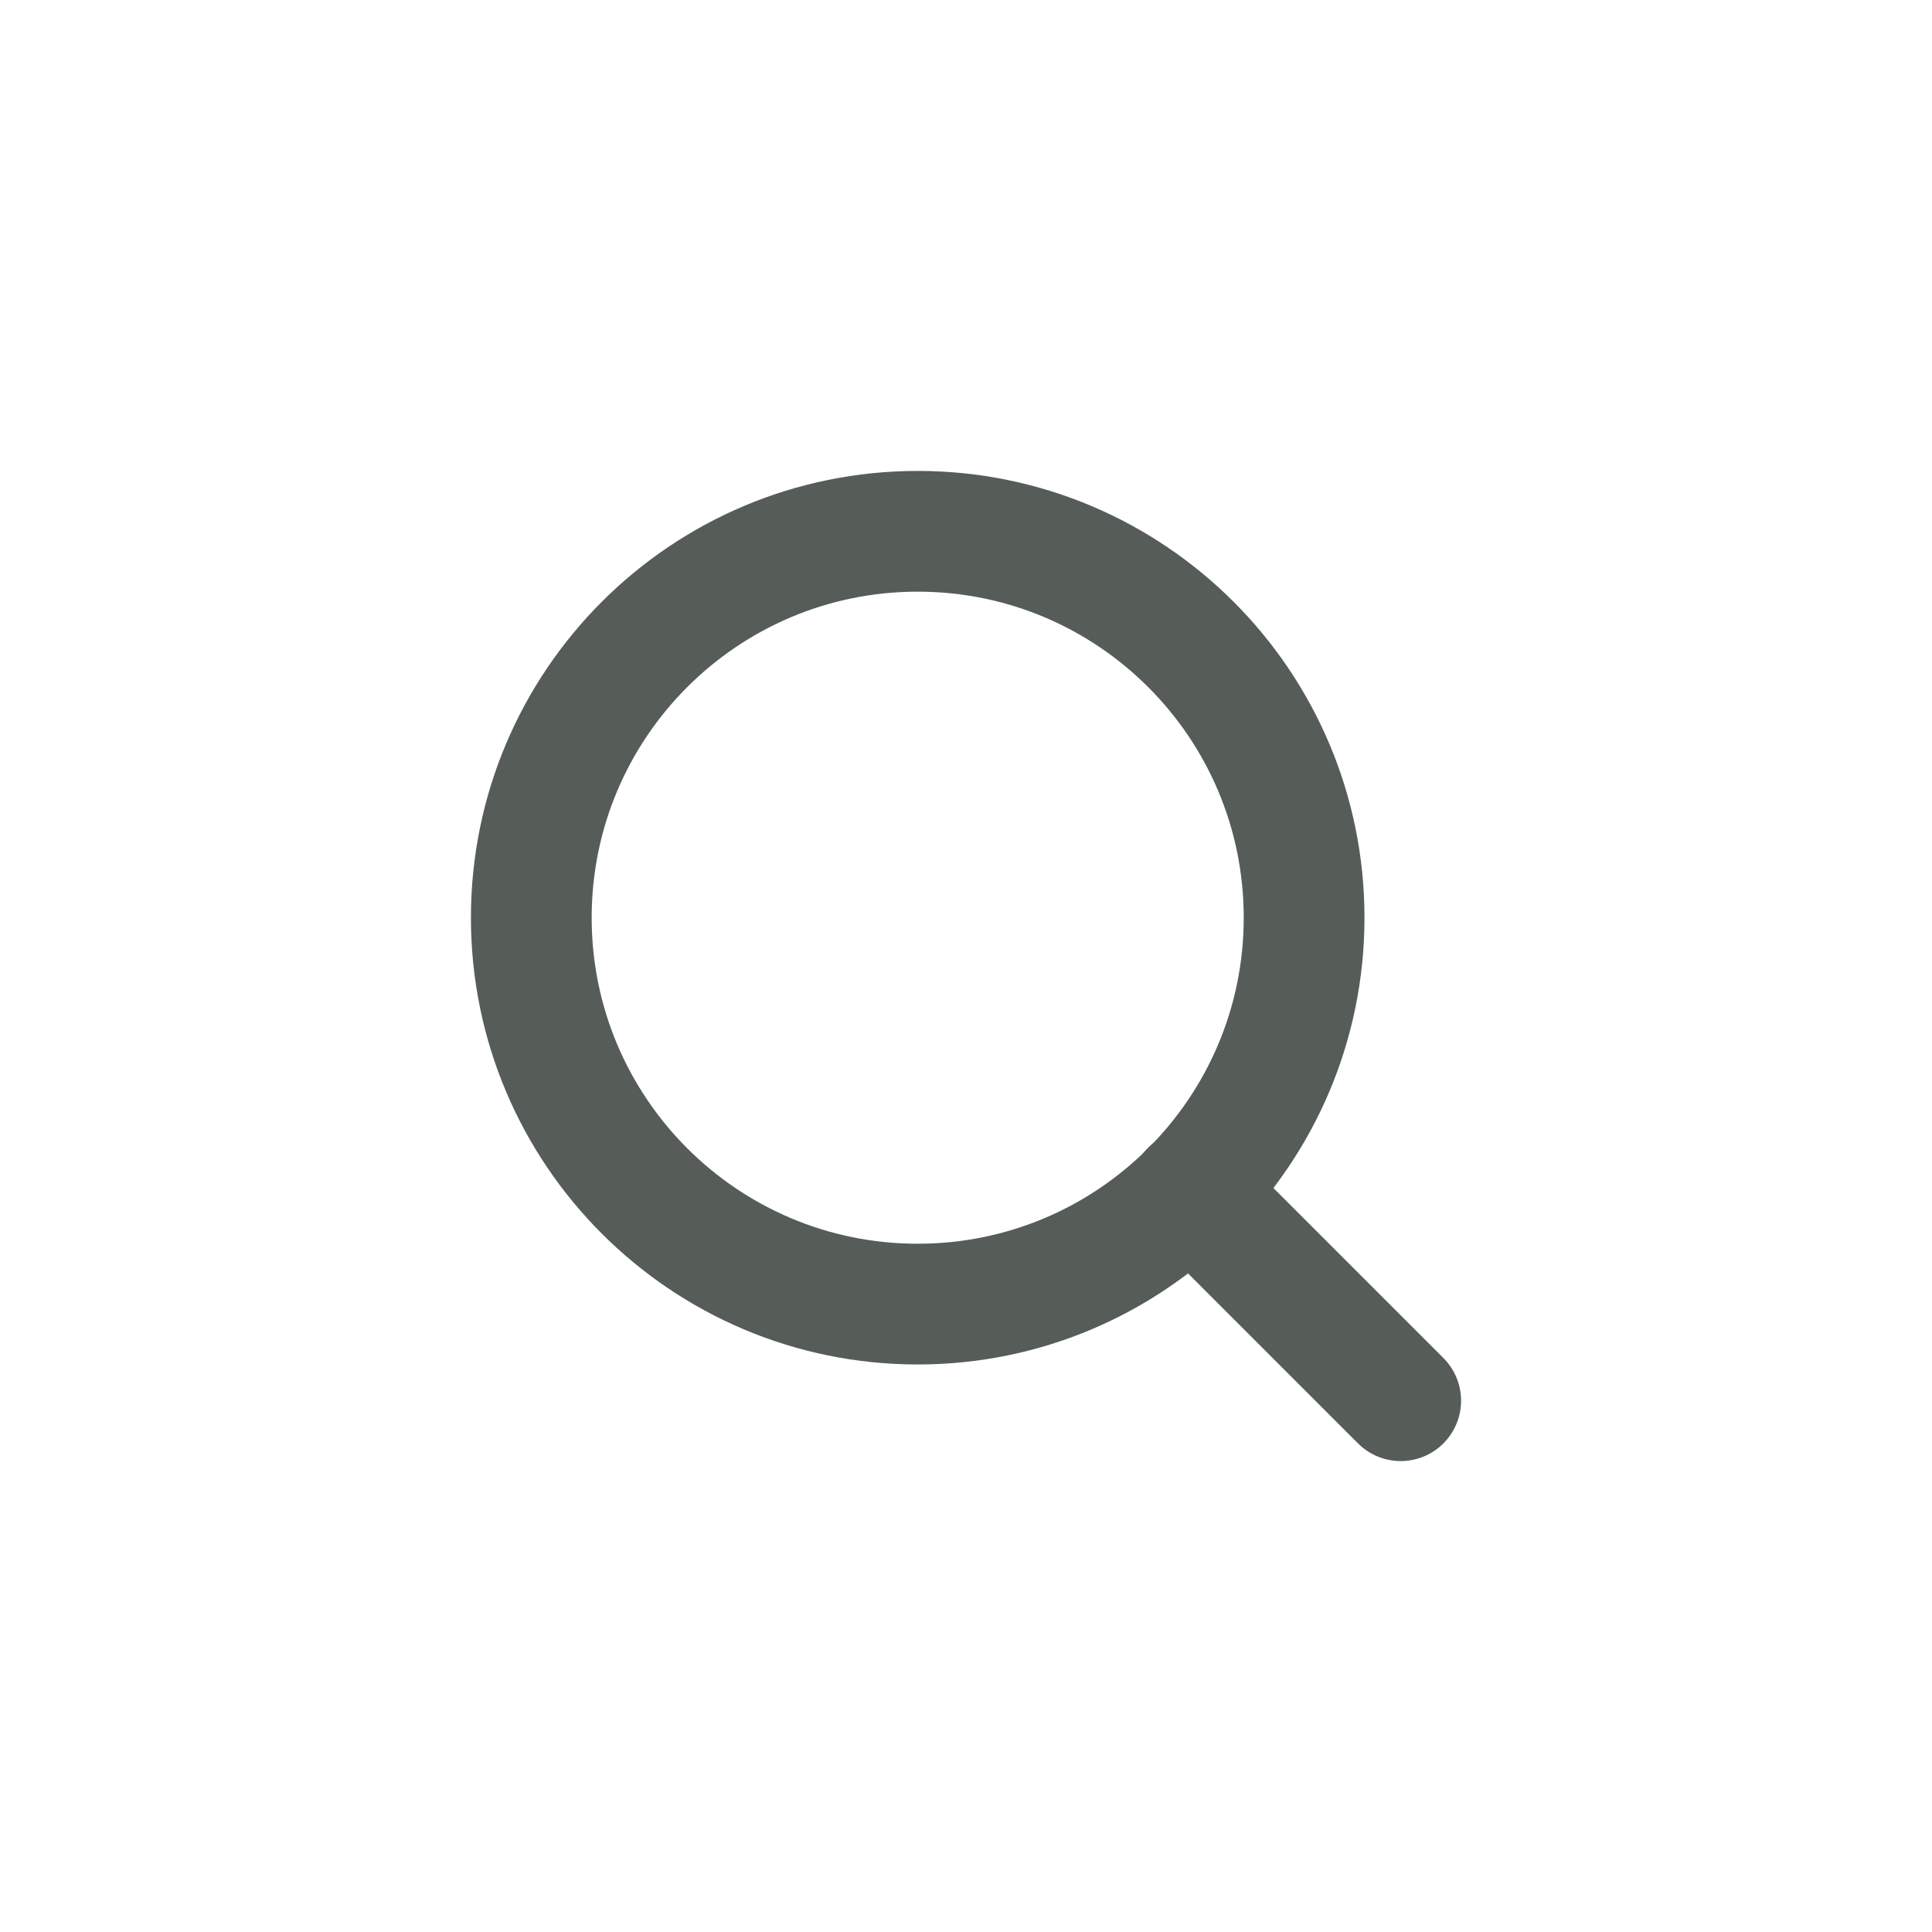 <svg width="40" height="40" viewBox="0 0 40 40" fill="none" xmlns="http://www.w3.org/2000/svg">
<path d="M19 27C23.418 27 27 23.418 27 19C27 14.582 23.418 11 19 11C14.582 11 11 14.582 11 19C11 23.418 14.582 27 19 27Z" stroke="#565D59" stroke-width="2.5" stroke-linecap="round" stroke-linejoin="round"/>
<path d="M29 29L24.65 24.65" stroke="#565D59" stroke-width="2.5" stroke-linecap="round" stroke-linejoin="round"/>
</svg>
